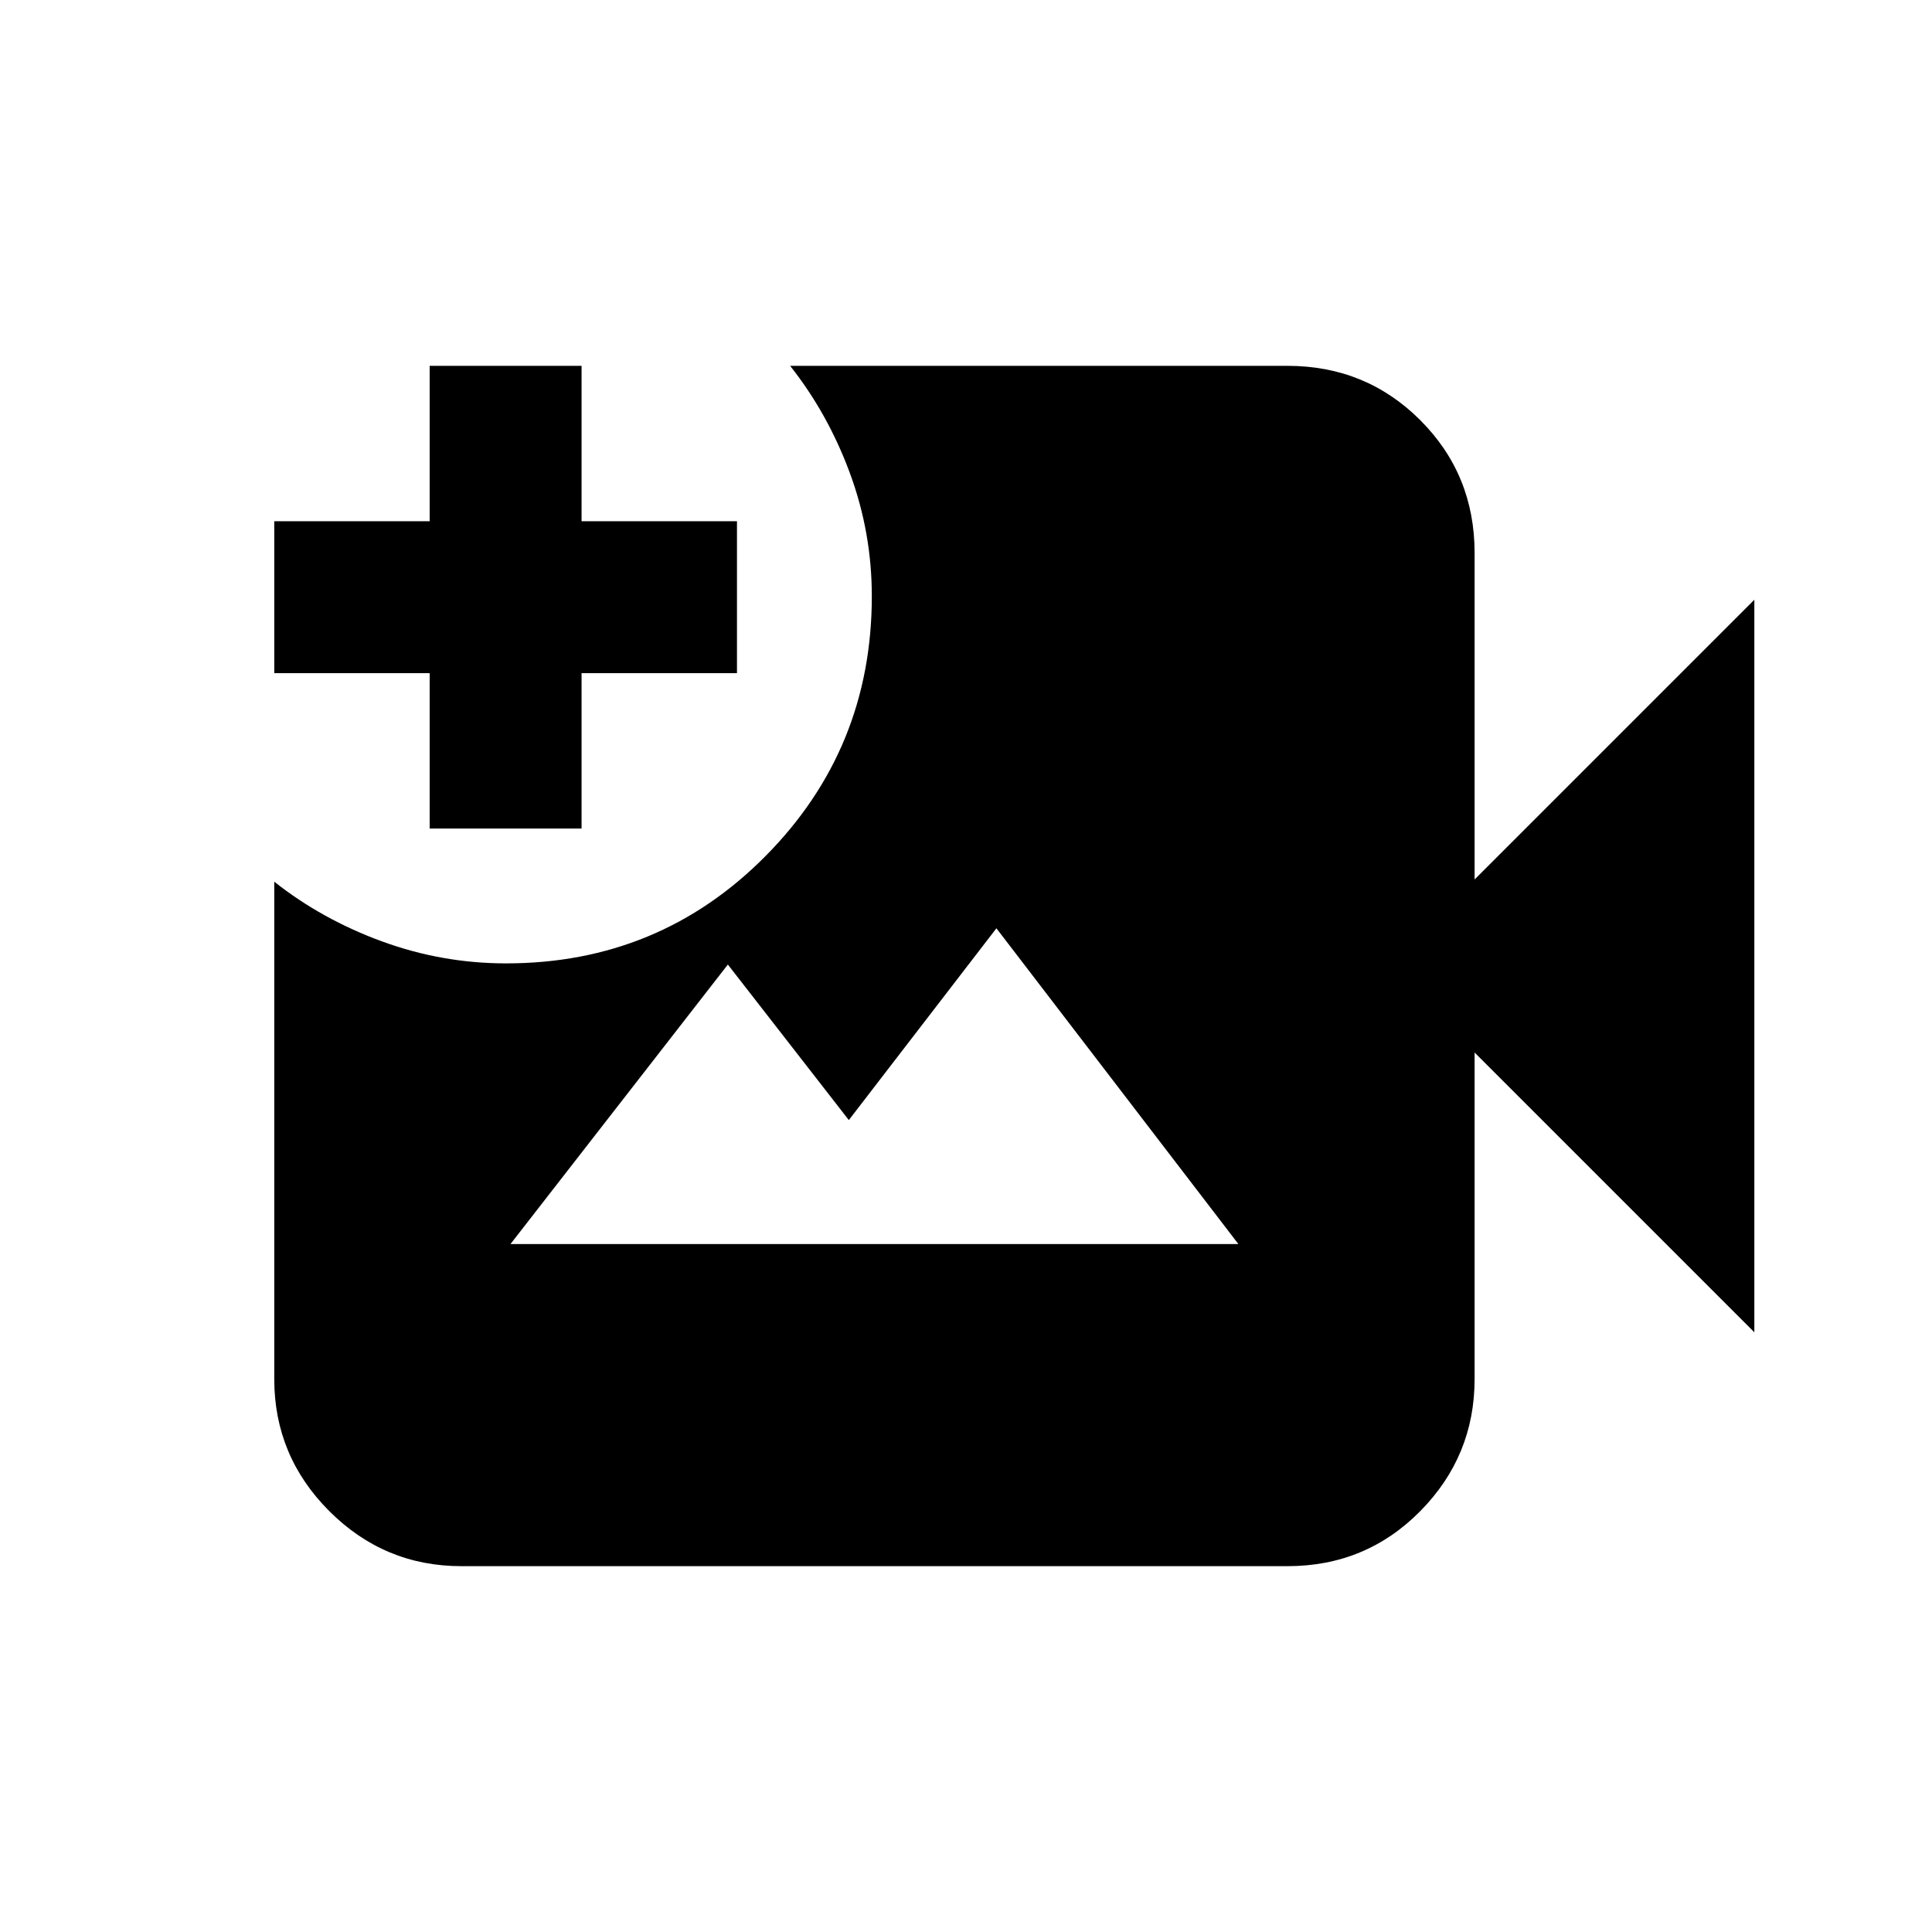<svg xmlns="http://www.w3.org/2000/svg" height="20" viewBox="0 -960 960 960" width="20"><path d="M229.28-181.78q-38.3 0-65.65-27.35-27.35-27.35-27.35-65.65v-247.11q23.7 18.76 53.55 29.67 29.85 10.92 61.66 10.92 76.05 0 128.88-53.31t52.83-129.11q0-31.72-10.92-61.26-10.91-29.54-29.67-53.24h247.11q39 0 66 27t27 66V-523l139-139v364l-139-139v162.22q0 38.3-27 65.65-27 27.35-66 27.35H229.28ZM213.5-548.3v-77.22h-77.22V-701h77.22v-77.22h75.48V-701h77.22v75.48h-77.22v77.22H213.5Zm40.15 206.47h361.7L495.11-498.74l-73.33 95.3-60.11-77.28-108.02 138.89Z"/></svg>